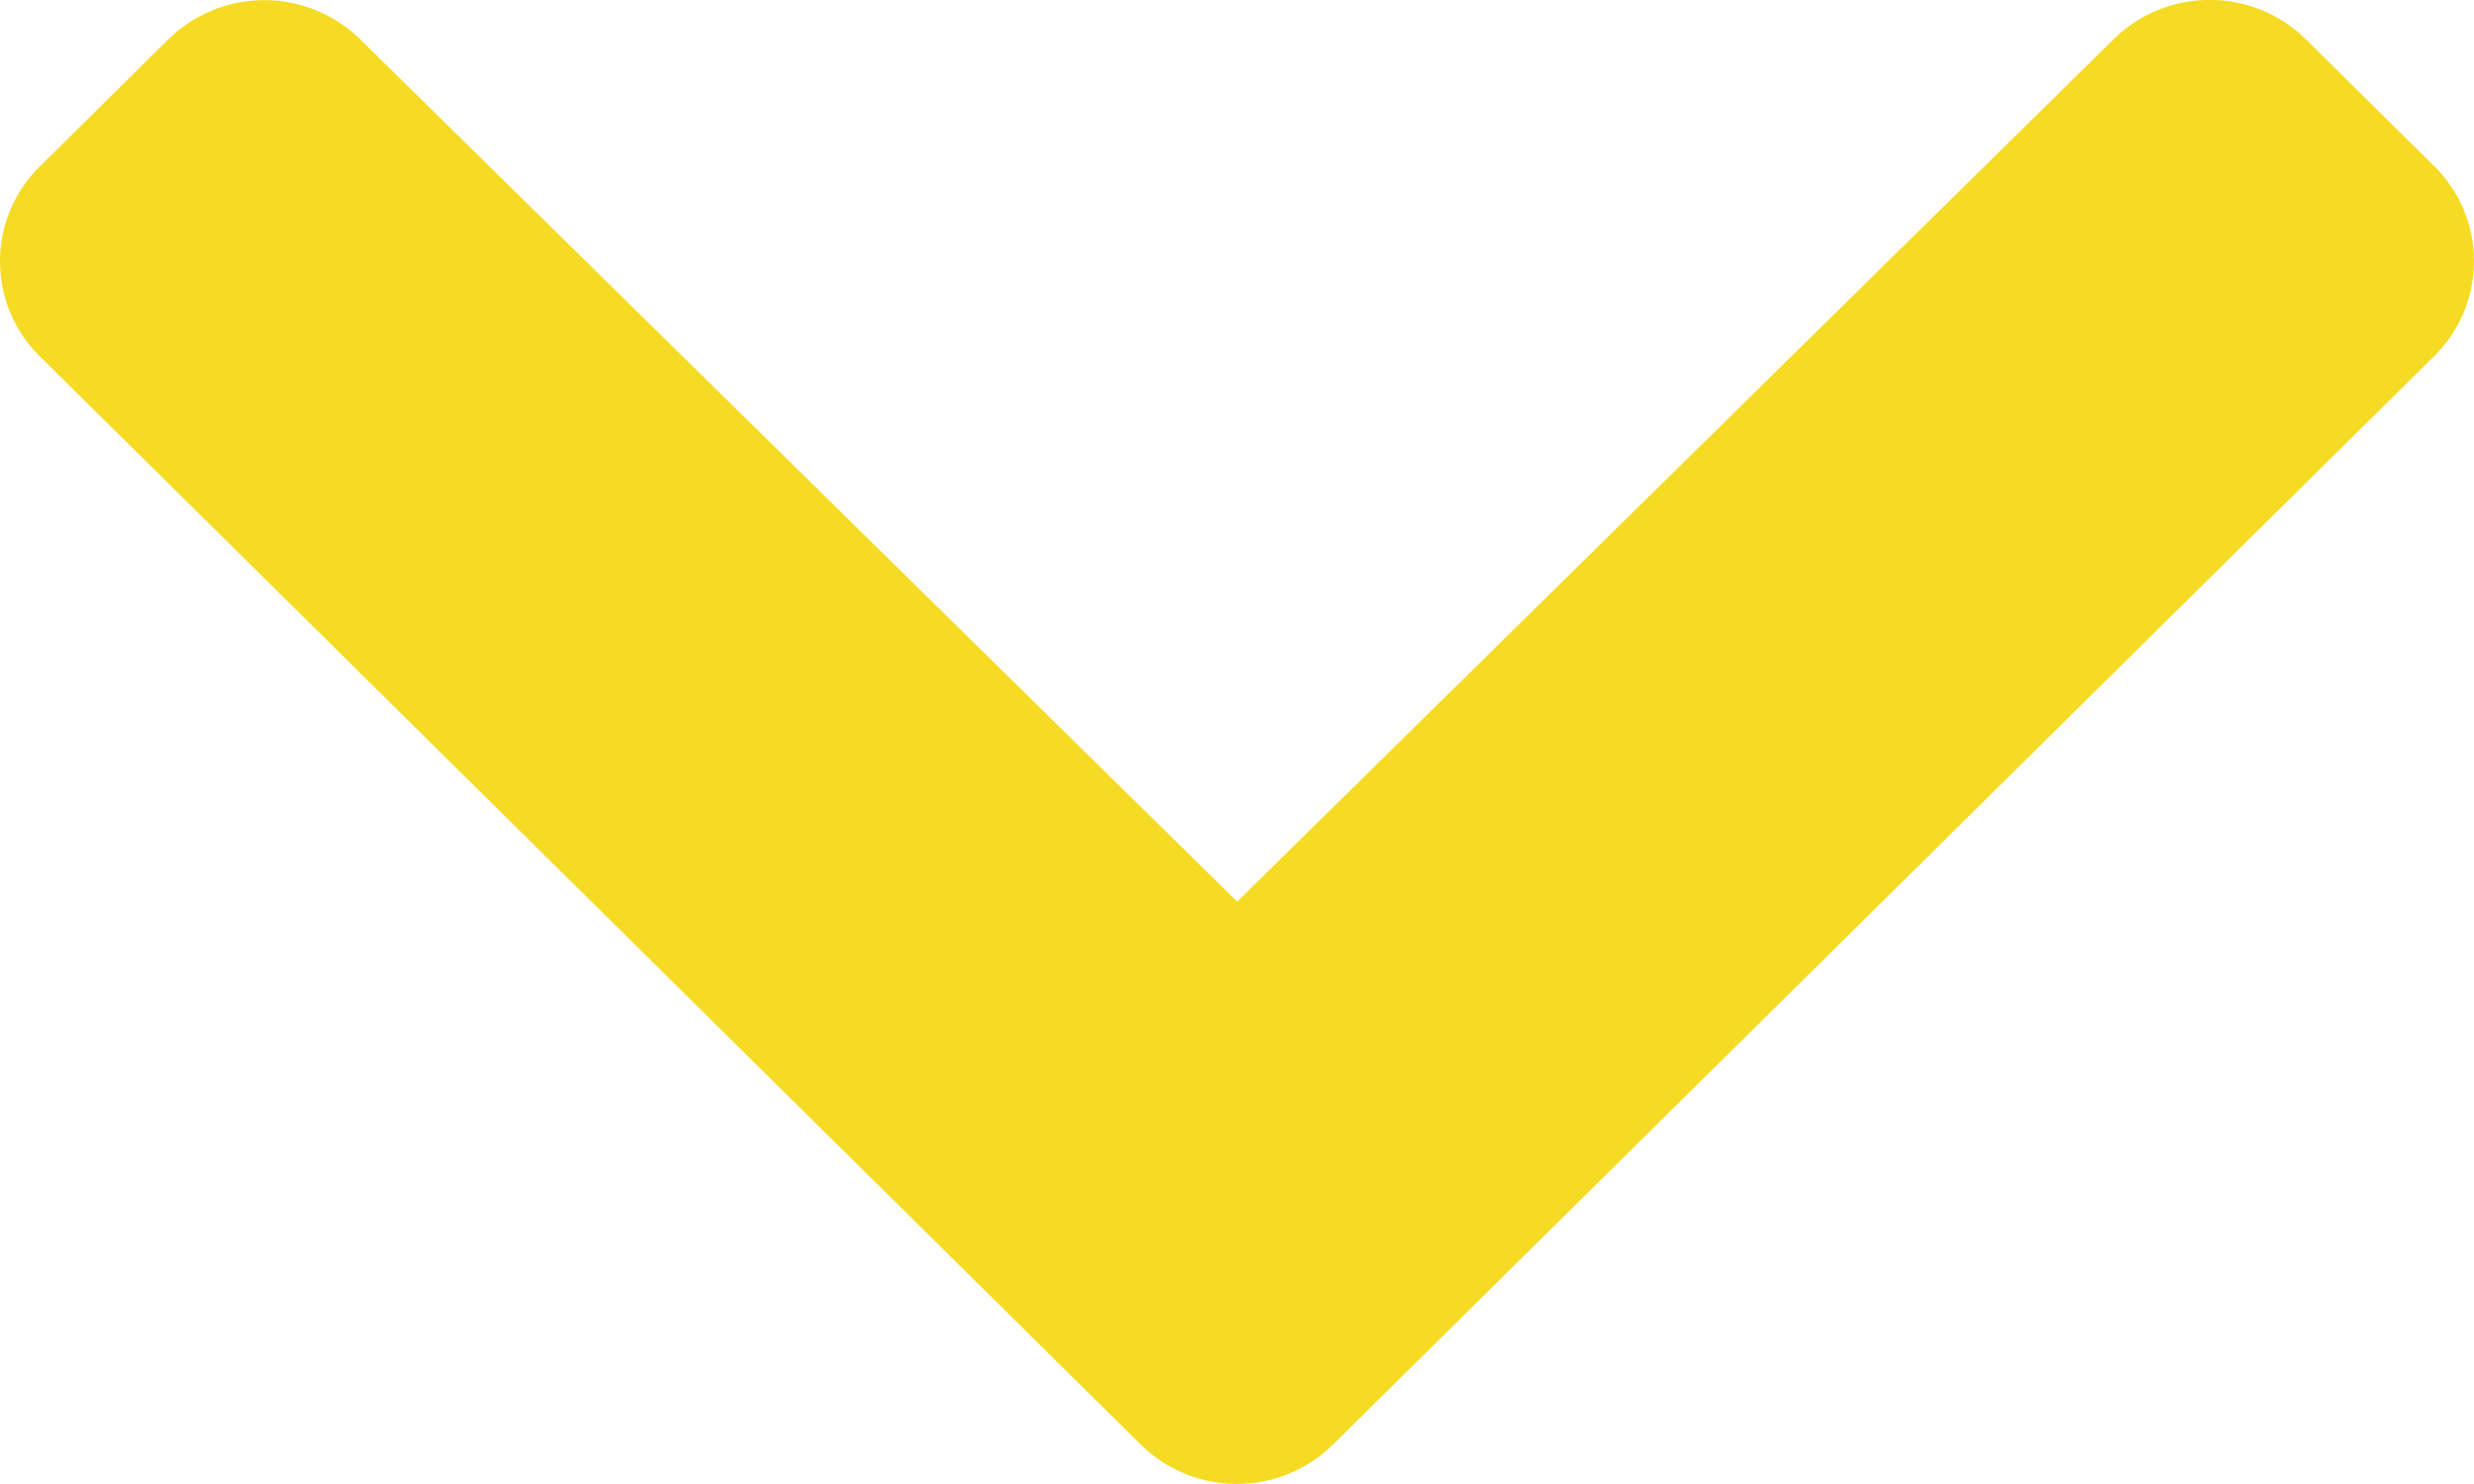 <svg xmlns="http://www.w3.org/2000/svg" width="30" height="18" viewBox="0 0 30 18"><path d="M14.232,26.206.881,13.006a1.617,1.617,0,0,1,0-2.305l1.557-1.54a1.662,1.662,0,0,1,2.329,0L15.4,19.619,26.029,9.158a1.662,1.662,0,0,1,2.329,0l1.557,1.54a1.617,1.617,0,0,1,0,2.305l-13.351,13.2A1.662,1.662,0,0,1,14.232,26.206Z" transform="translate(-0.398 -8.683)" fill="#f6db25"/></svg>